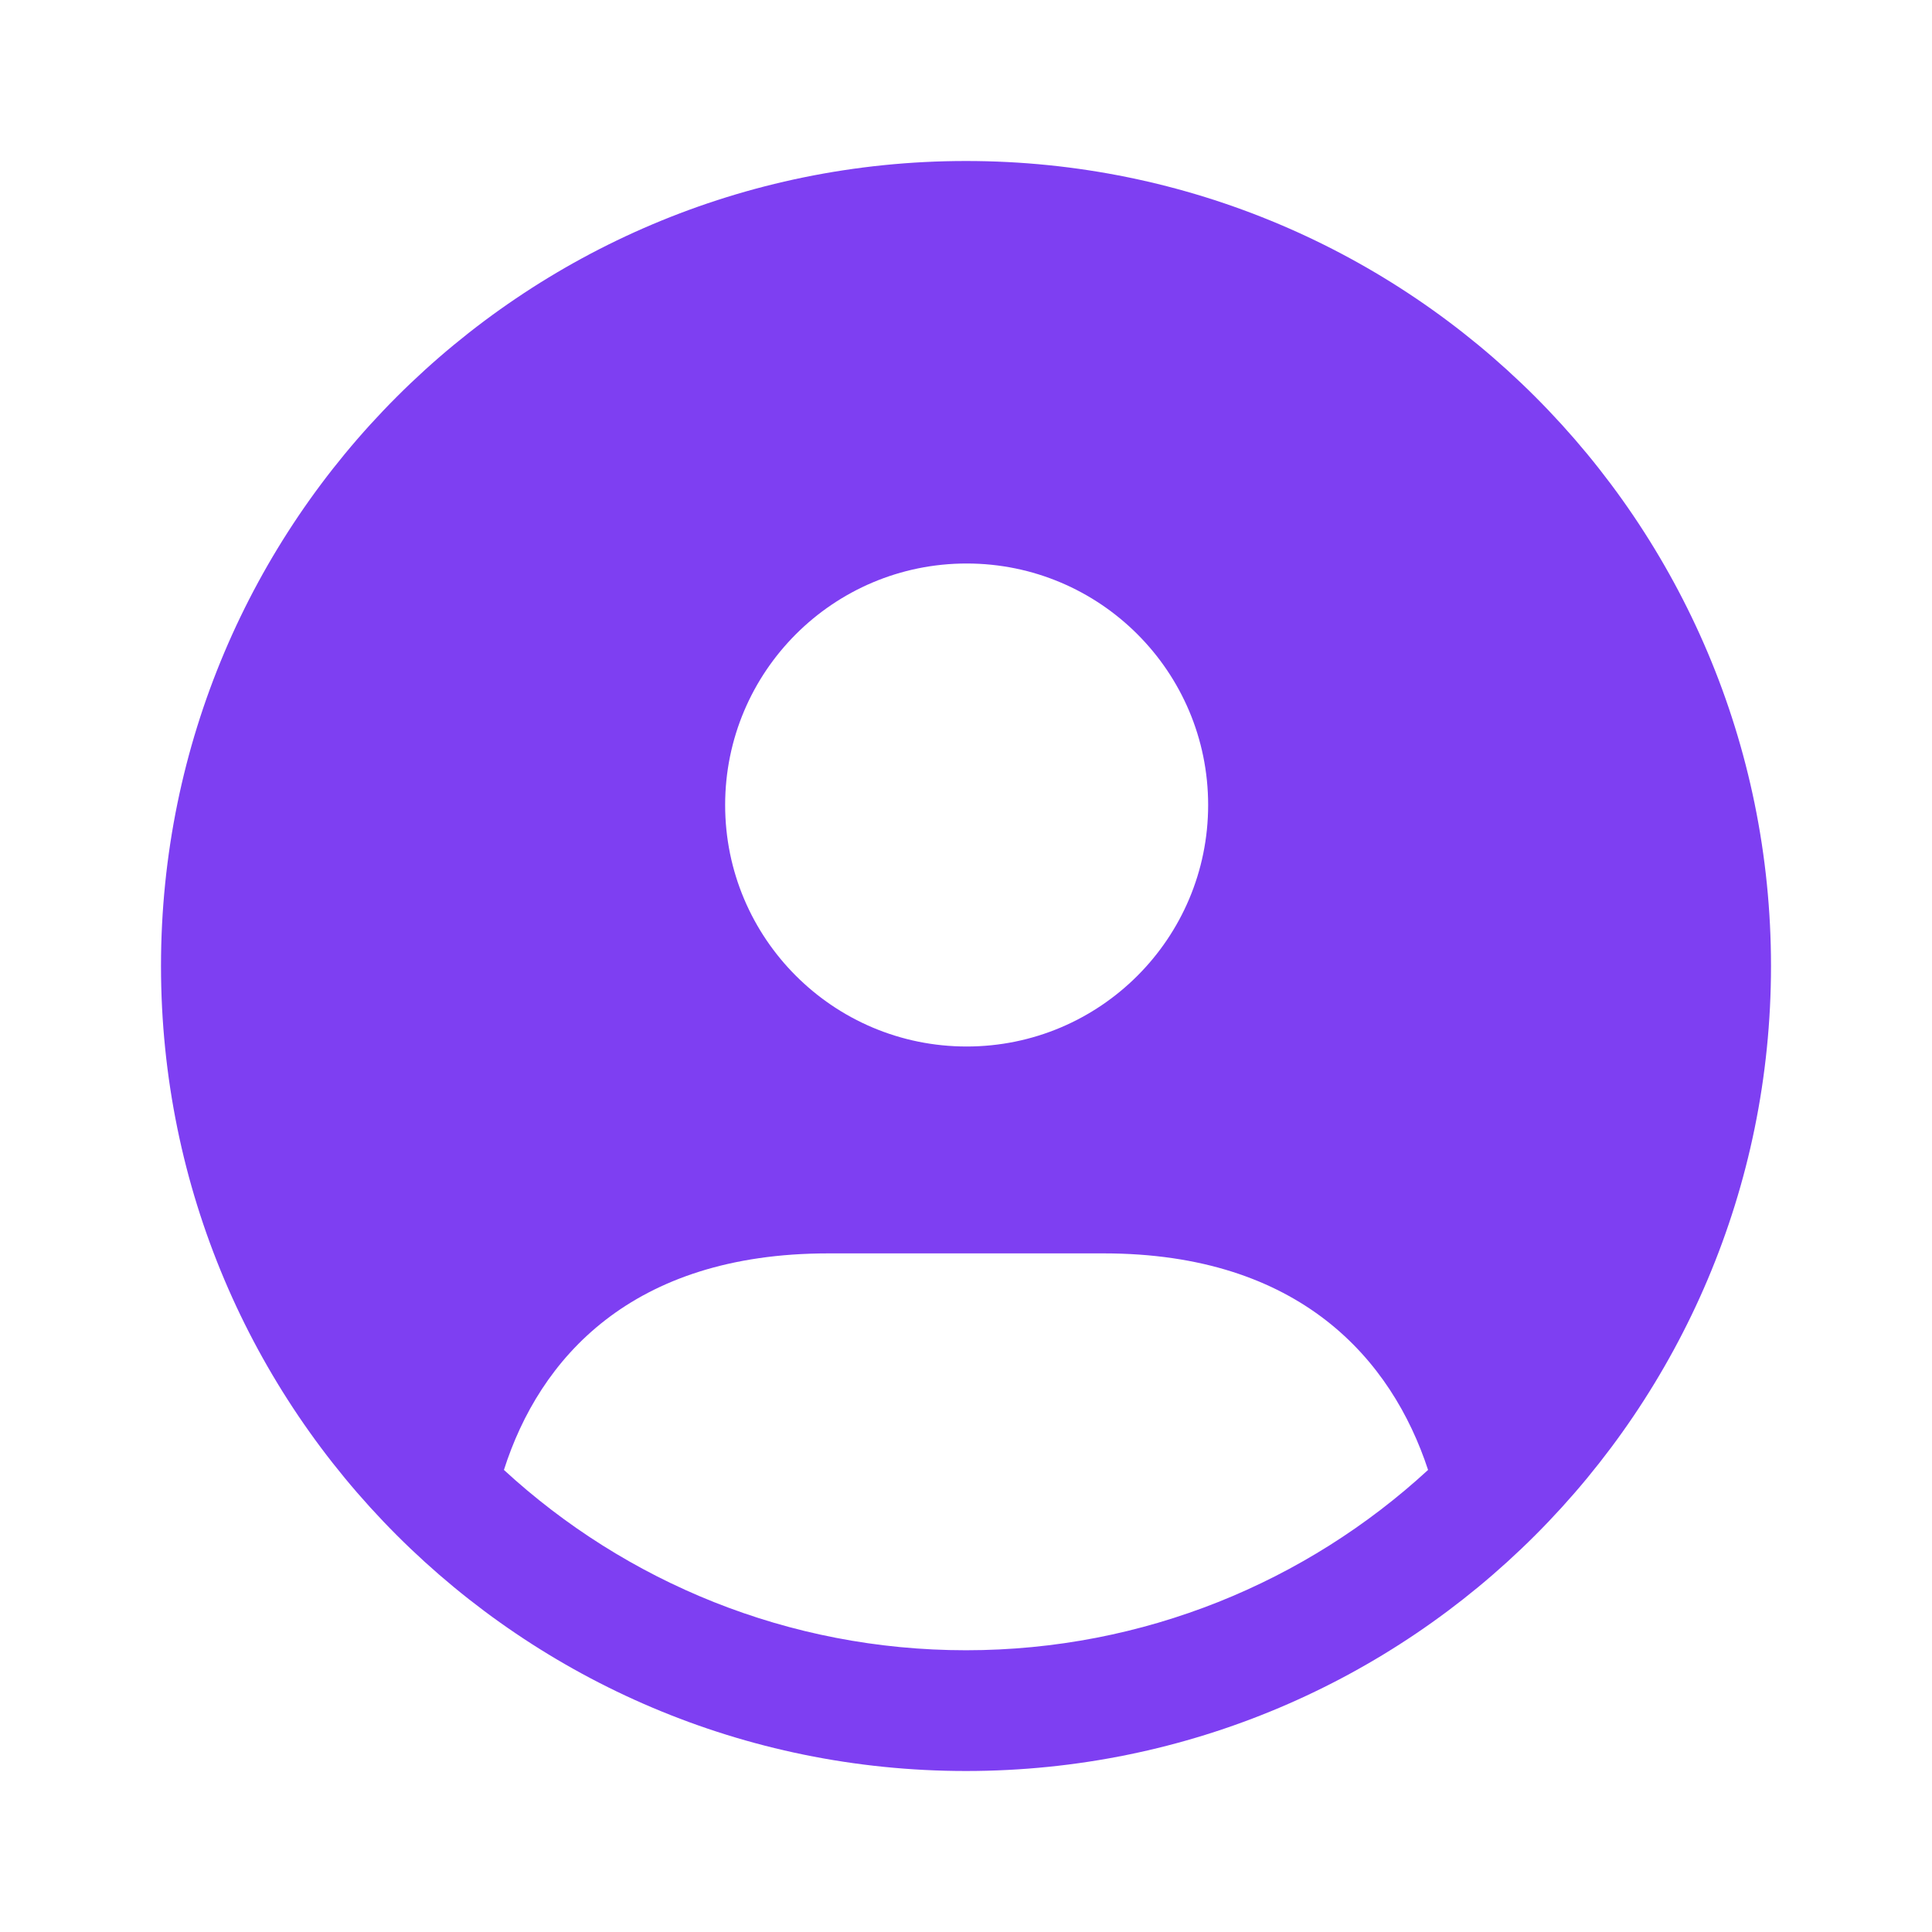 <svg width="24" height="24" viewBox="0 0 24 24" fill="none" xmlns="http://www.w3.org/2000/svg">
<path d="M12 2C6.477 2 2 6.477 2 12C2 17.523 6.477 22 12 22C17.523 22 22 17.523 22 12C22 6.477 17.523 2 12 2ZM12.008 7C13.665 7 15.008 8.343 15.008 10C15.008 11.657 13.665 13 12.008 13C10.351 13 9.008 11.657 9.008 10C9.008 8.343 10.351 7 12.008 7ZM12 20.5C9.79 20.5 7.77 19.65 6.26 18.26C6.7 16.88 7.84 15.57 10.29 15.57H13.71C16.15 15.57 17.29 16.89 17.74 18.26C16.23 19.65 14.21 20.5 12 20.5Z" fill="#7E3FF2"/>
</svg>
